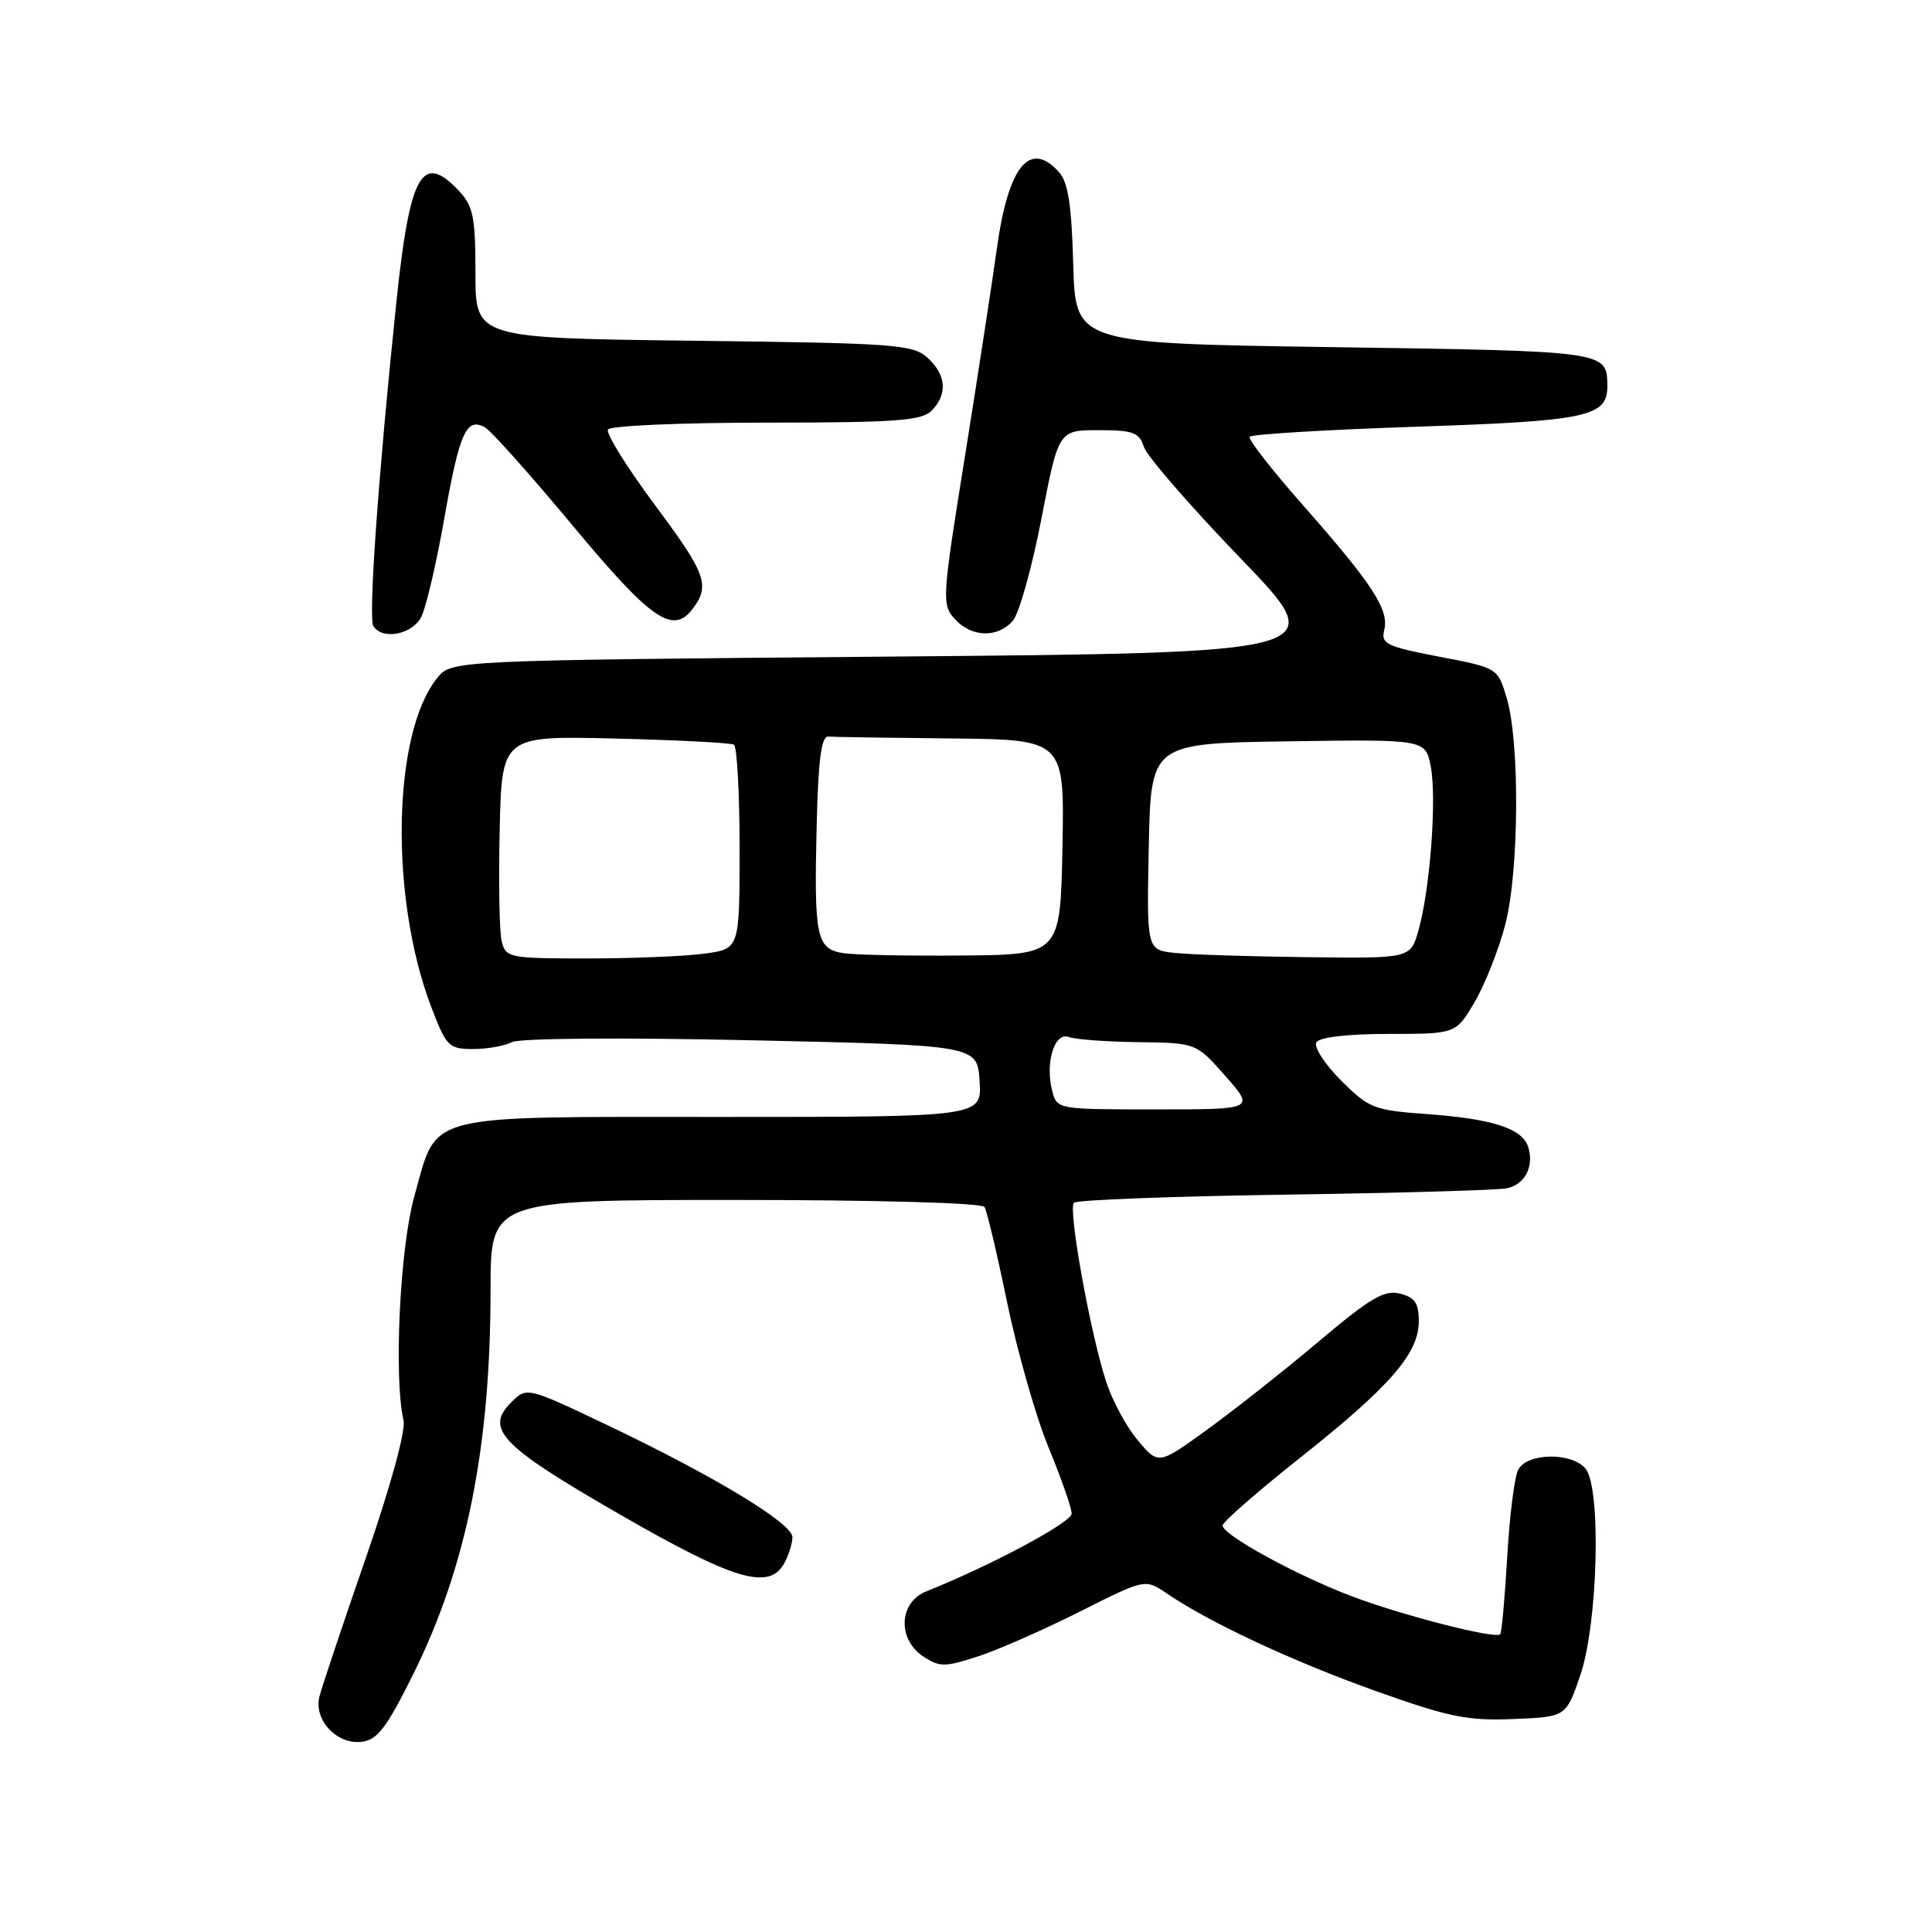 <?xml version="1.0" encoding="UTF-8" standalone="no"?>
<!DOCTYPE svg PUBLIC "-//W3C//DTD SVG 1.1//EN" "http://www.w3.org/Graphics/SVG/1.1/DTD/svg11.dtd" >
<svg xmlns="http://www.w3.org/2000/svg" xmlns:xlink="http://www.w3.org/1999/xlink" version="1.1" viewBox="0 0 256 256">
 <g >
 <path fill="currentColor"
d=" M 54.73 221.89 C 61.81 207.65 65.00 191.81 65.00 170.93 C 65.00 159.00 65.00 159.00 97.44 159.00 C 116.24 159.00 130.12 159.39 130.45 159.93 C 130.77 160.43 132.13 166.17 133.47 172.68 C 134.82 179.18 137.29 187.81 138.96 191.85 C 140.63 195.90 142.00 199.81 142.00 200.56 C 142.00 201.72 131.32 207.44 122.75 210.86 C 119.09 212.32 118.87 217.22 122.37 219.51 C 124.52 220.92 125.20 220.91 129.62 219.47 C 132.31 218.59 138.38 215.92 143.12 213.53 C 151.74 209.19 151.74 209.19 154.62 211.15 C 160.30 215.01 171.24 220.12 182.27 224.06 C 191.99 227.53 194.44 228.03 200.50 227.78 C 207.50 227.50 207.50 227.50 209.39 222.00 C 211.74 215.18 212.20 197.15 210.09 194.60 C 208.26 192.40 202.33 192.50 201.17 194.75 C 200.67 195.71 200.02 200.93 199.71 206.34 C 199.40 211.76 198.98 216.35 198.78 216.55 C 198.12 217.21 185.66 214.01 179.00 211.47 C 171.63 208.66 162.00 203.37 162.00 202.14 C 162.00 201.68 166.61 197.65 172.25 193.18 C 184.21 183.70 188.00 179.33 188.00 175.07 C 188.00 172.67 187.48 171.91 185.50 171.41 C 183.43 170.89 181.59 171.97 174.75 177.74 C 170.21 181.57 163.57 186.81 160.00 189.40 C 153.50 194.11 153.50 194.11 150.77 190.86 C 149.26 189.08 147.37 185.56 146.56 183.06 C 144.44 176.51 141.50 160.17 142.30 159.37 C 142.67 159.00 155.24 158.52 170.23 158.30 C 185.23 158.08 198.46 157.70 199.64 157.46 C 202.07 156.96 203.31 154.56 202.49 151.97 C 201.72 149.53 197.76 148.25 189.06 147.62 C 182.03 147.11 181.39 146.86 177.68 143.15 C 175.52 140.99 174.06 138.72 174.43 138.11 C 174.85 137.43 178.58 137.00 184.02 137.00 C 192.92 137.00 192.92 137.00 195.41 132.75 C 196.78 130.41 198.59 125.82 199.45 122.54 C 201.29 115.48 201.40 98.37 199.65 92.50 C 198.46 88.50 198.46 88.50 190.68 87.01 C 183.67 85.66 182.96 85.31 183.42 83.47 C 184.09 80.81 181.86 77.39 172.70 67.00 C 168.58 62.33 165.37 58.22 165.58 57.88 C 165.78 57.54 175.75 56.94 187.73 56.54 C 210.41 55.78 213.02 55.22 212.98 51.10 C 212.94 46.52 213.00 46.53 176.79 46.00 C 142.50 45.50 142.50 45.50 142.21 35.04 C 141.99 27.10 141.53 24.14 140.31 22.79 C 136.43 18.50 133.59 22.02 132.08 33.00 C 131.43 37.67 129.51 50.17 127.81 60.77 C 124.83 79.34 124.78 80.10 126.51 82.02 C 128.73 84.47 132.19 84.57 134.21 82.25 C 135.04 81.29 136.74 75.21 137.99 68.75 C 140.26 57.00 140.26 57.00 145.56 57.00 C 150.15 57.00 150.96 57.30 151.57 59.21 C 151.95 60.42 157.71 67.06 164.36 73.96 C 176.46 86.50 176.46 86.50 118.14 87.00 C 59.82 87.50 59.82 87.50 57.94 89.83 C 51.99 97.17 51.61 118.96 57.16 133.48 C 59.16 138.69 59.47 139.00 62.70 139.00 C 64.59 139.00 66.89 138.59 67.82 138.09 C 68.81 137.57 82.10 137.46 99.51 137.84 C 129.50 138.50 129.50 138.50 129.80 143.25 C 130.11 148.00 130.11 148.00 95.67 148.00 C 55.58 148.00 58.03 147.37 54.90 158.52 C 52.99 165.32 52.16 182.51 53.47 188.20 C 53.78 189.58 51.77 196.91 48.45 206.50 C 45.40 215.30 42.65 223.53 42.33 224.79 C 41.55 227.89 44.61 231.19 47.92 230.80 C 50.00 230.55 51.21 228.97 54.73 221.89 Z  M 103.96 207.07 C 104.53 206.00 105.00 204.48 105.00 203.68 C 105.00 201.86 94.75 195.65 80.65 188.92 C 69.80 183.75 69.80 183.75 67.73 185.83 C 64.20 189.35 66.38 191.60 82.06 200.63 C 97.37 209.45 101.96 210.80 103.96 207.07 Z  M 55.82 81.75 C 56.45 80.51 57.83 74.62 58.88 68.66 C 60.87 57.31 61.81 55.22 64.29 56.65 C 65.11 57.12 70.36 63.01 75.97 69.75 C 86.23 82.08 89.13 84.10 91.72 80.75 C 94.14 77.62 93.60 76.07 86.90 67.08 C 83.10 61.98 80.25 57.40 80.56 56.91 C 80.87 56.41 90.28 56.00 101.49 56.00 C 118.67 56.00 122.10 55.75 123.43 54.43 C 125.59 52.26 125.40 49.67 122.90 47.40 C 120.95 45.64 118.63 45.47 91.90 45.15 C 63.00 44.80 63.00 44.80 63.00 36.21 C 63.00 28.78 62.71 27.32 60.83 25.31 C 55.90 20.07 54.29 22.98 52.49 40.32 C 50.12 63.08 48.79 81.86 49.47 82.95 C 50.64 84.85 54.61 84.10 55.82 81.75 Z  M 139.41 144.50 C 138.47 140.77 139.75 136.69 141.62 137.41 C 142.47 137.73 146.61 138.04 150.83 138.09 C 158.50 138.19 158.50 138.19 162.38 142.59 C 166.26 147.00 166.26 147.00 153.15 147.00 C 140.04 147.00 140.04 147.00 139.41 144.50 Z  M 66.48 124.75 C 66.17 123.51 66.05 116.88 66.21 110.00 C 66.50 97.50 66.50 97.50 81.50 97.86 C 89.75 98.06 96.84 98.43 97.25 98.67 C 97.66 98.92 98.00 105.11 98.00 112.42 C 98.00 125.73 98.00 125.73 93.36 126.36 C 90.81 126.71 83.84 127.00 77.88 127.00 C 67.47 127.00 67.02 126.91 66.48 124.75 Z  M 111.75 126.30 C 108.18 125.74 107.86 124.21 108.21 109.50 C 108.42 100.65 108.83 97.53 109.75 97.60 C 110.44 97.66 117.76 97.77 126.03 97.85 C 141.05 98.00 141.05 98.00 140.78 112.25 C 140.50 126.50 140.50 126.50 127.50 126.61 C 120.35 126.68 113.26 126.53 111.75 126.30 Z  M 155.72 126.27 C 151.94 125.88 151.94 125.88 152.22 112.19 C 152.50 98.50 152.50 98.50 170.70 98.23 C 188.90 97.96 188.90 97.96 189.59 101.61 C 190.39 105.87 189.49 117.85 187.96 123.25 C 186.91 127.00 186.91 127.00 173.20 126.83 C 165.67 126.74 157.80 126.49 155.72 126.27 Z "/>
</g>
</svg>
